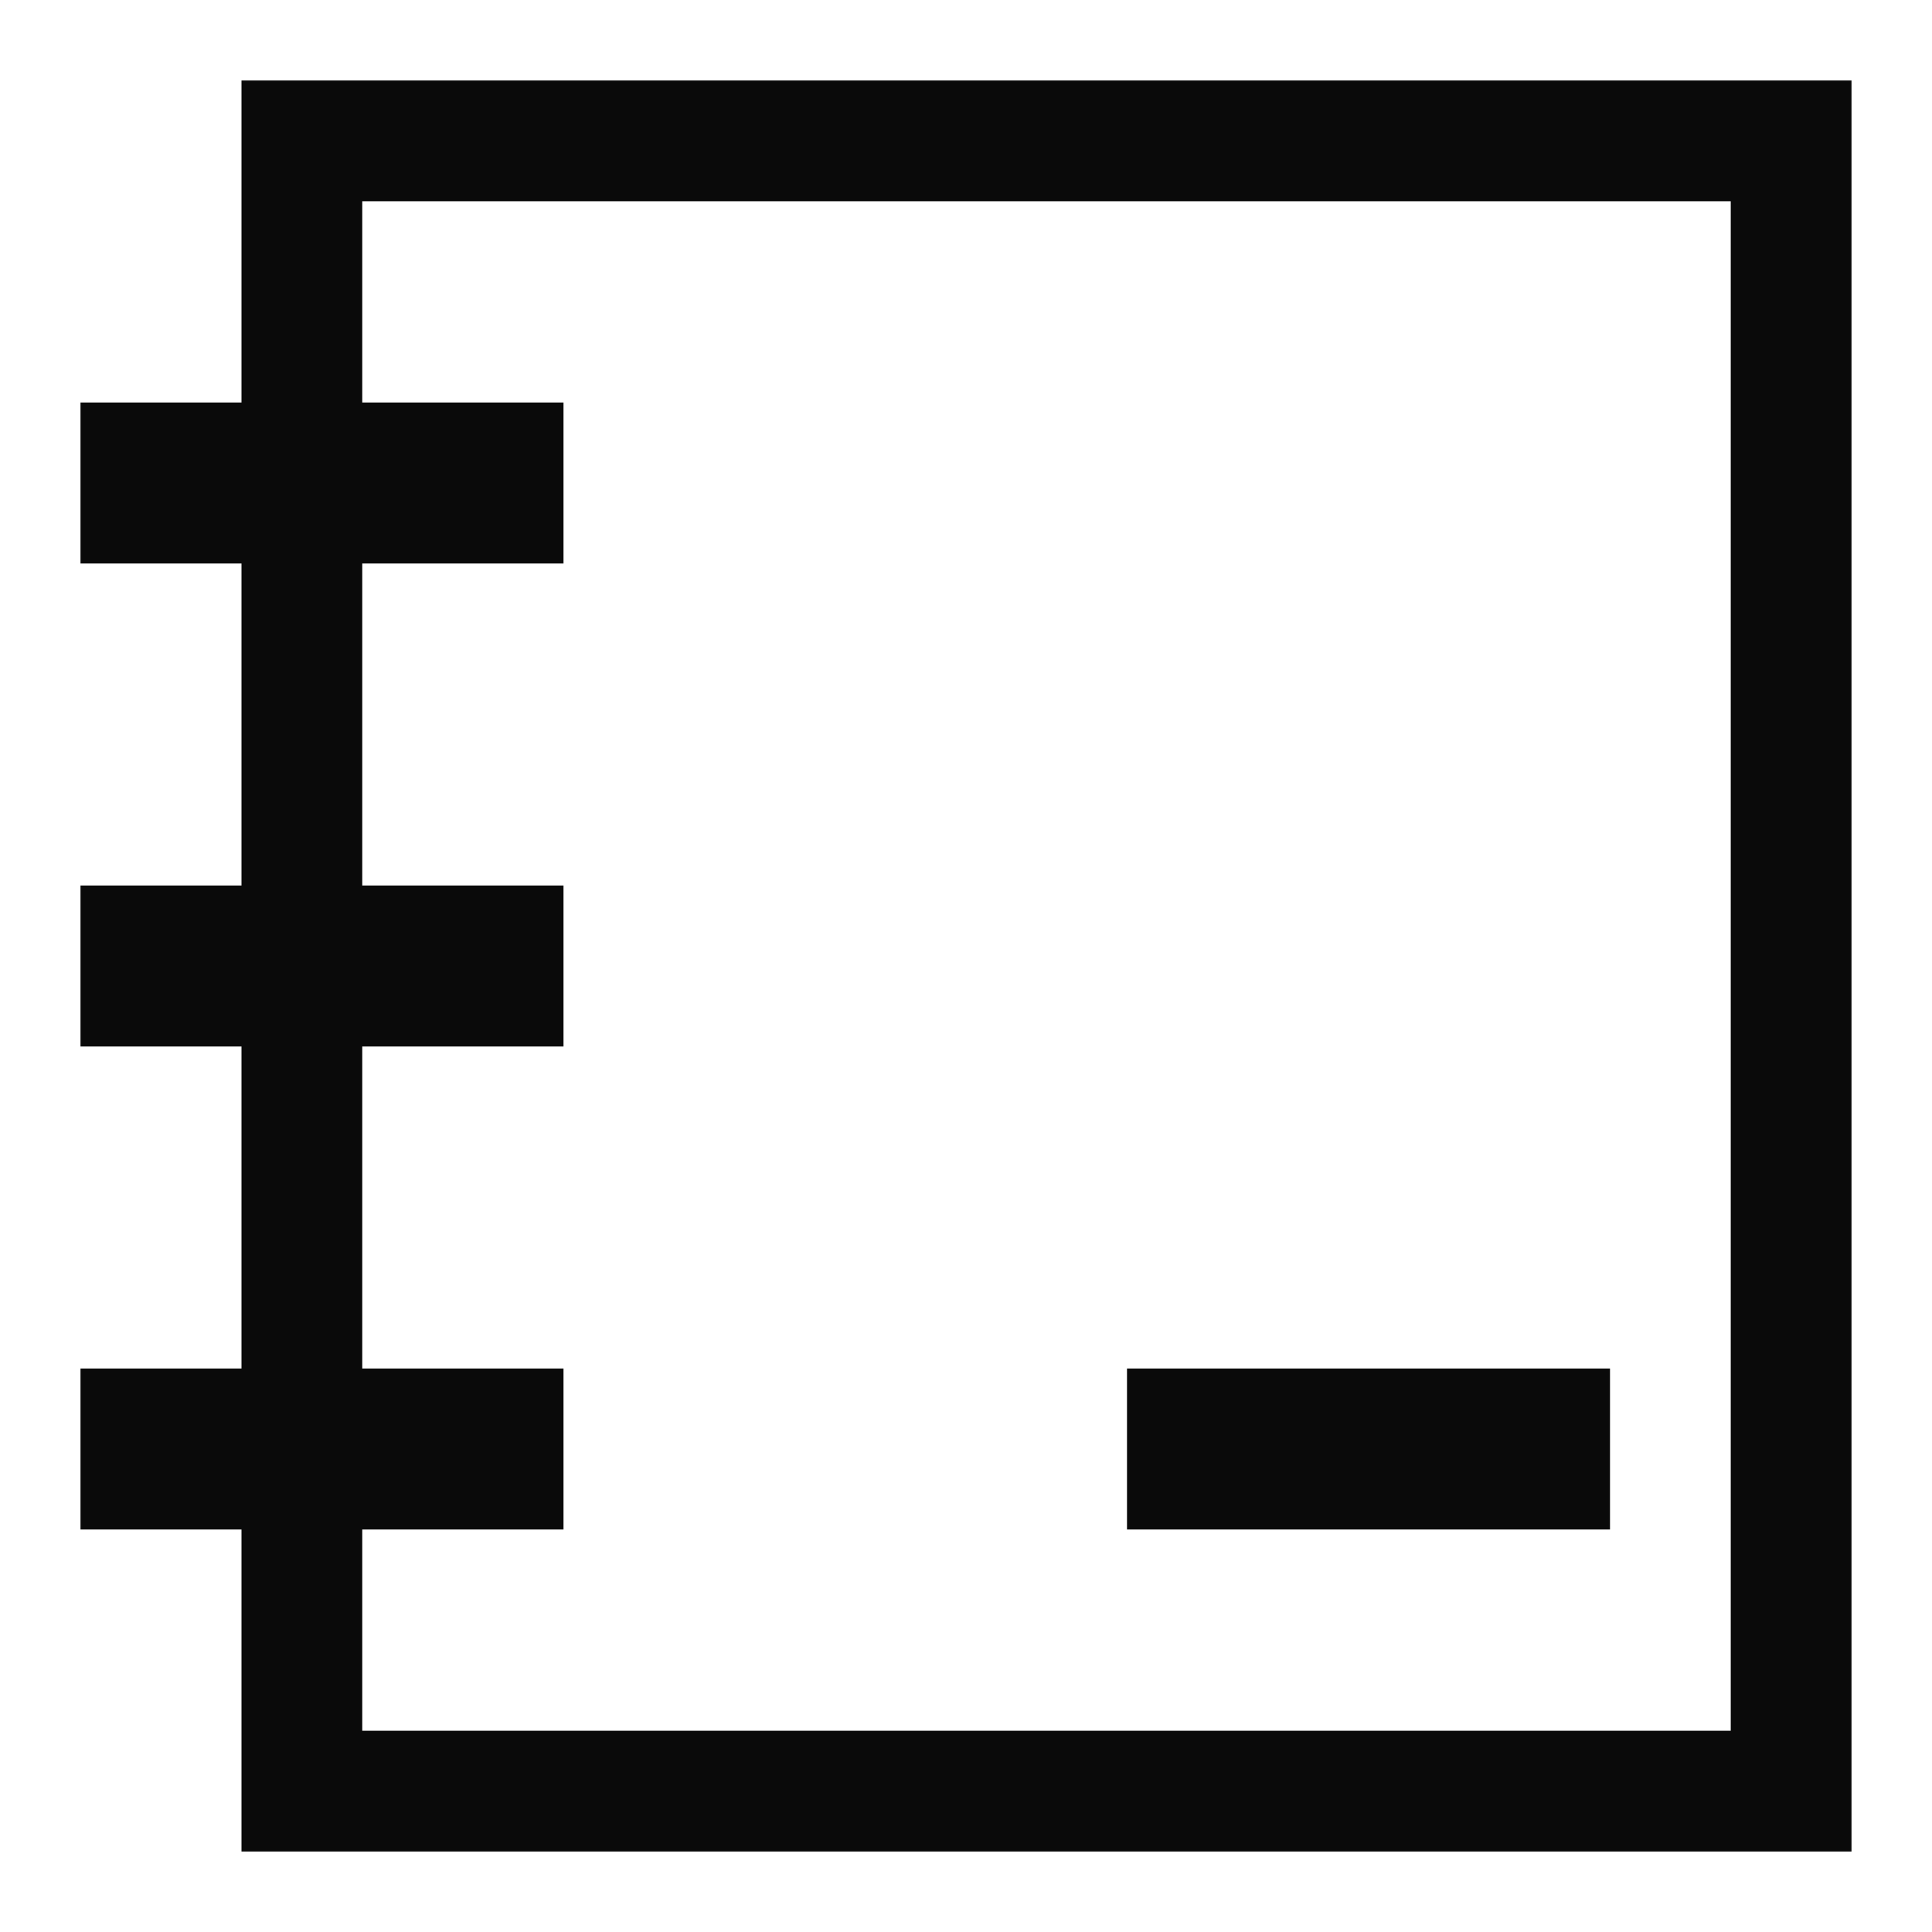 <svg width="24" height="24" viewBox="0 0 24 24" fill="none" xmlns="http://www.w3.org/2000/svg">
<g id="Property 1=mynote, Property 2=Active">
<path id="Union" fill-rule="evenodd" clip-rule="evenodd" d="M1 5H7V7H1V5ZM1 11H7V13H1V11ZM7 17H1V19H7V17Z" fill="#0A0A0A"/>
<rect id="Rectangle 663" x="3.75" y="1.75" width="18.5" height="20.5" stroke="#0A0A0A" stroke-width="1.5"/>
<path id="Rectangle 664" d="M14 17H20V19H14V17Z" fill="#0A0A0A"/>
</g>
</svg>
